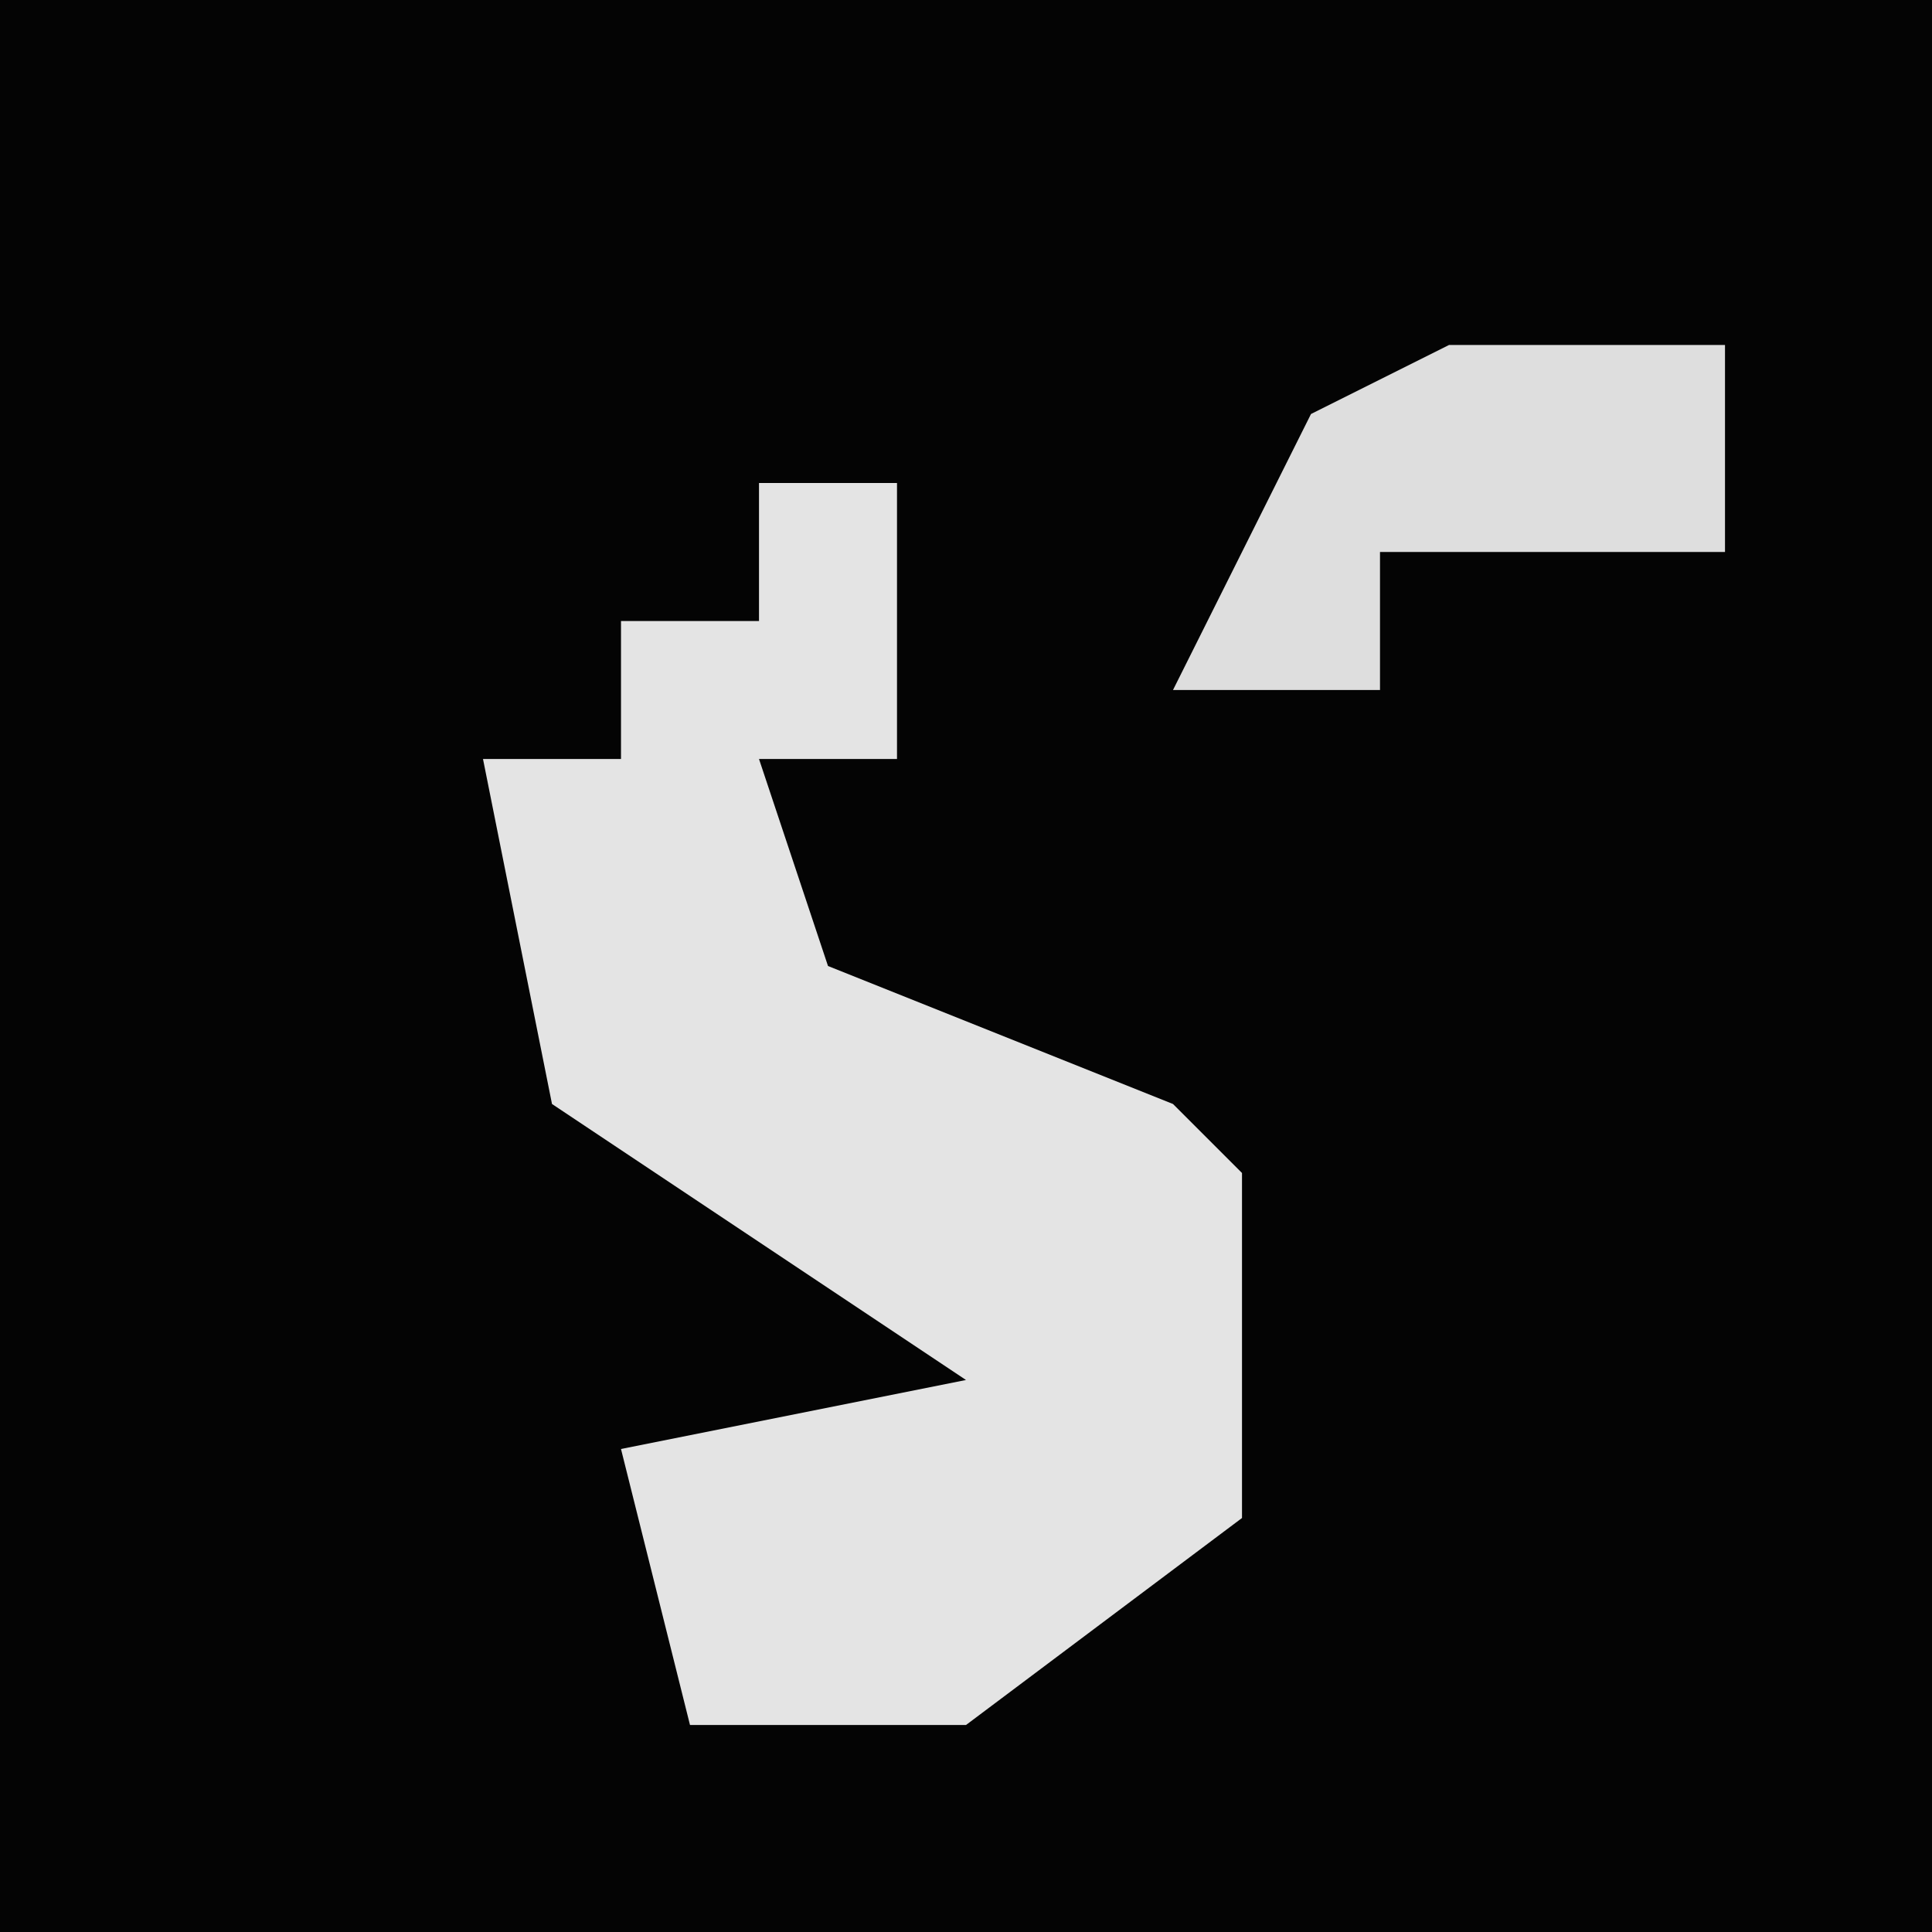 <?xml version="1.0" encoding="UTF-8"?>
<svg version="1.1" xmlns="http://www.w3.org/2000/svg" width="28" height="28">
<path d="M0,0 L28,0 L28,28 L0,28 Z " fill="#040404" transform="translate(0,0)"/>
<path d="M0,0 L2,0 L2,4 L0,4 L1,7 L6,9 L7,10 L7,15 L3,18 L-1,18 L-2,14 L3,13 L-3,9 L-4,4 L-2,4 L-2,2 L0,2 Z " fill="#E4E4E4" transform="translate(11,7)"/>
<path d="M0,0 L4,0 L4,3 L-1,3 L-1,5 L-4,5 L-2,1 Z " fill="#DEDEDE" transform="translate(21,5)"/>
</svg>
